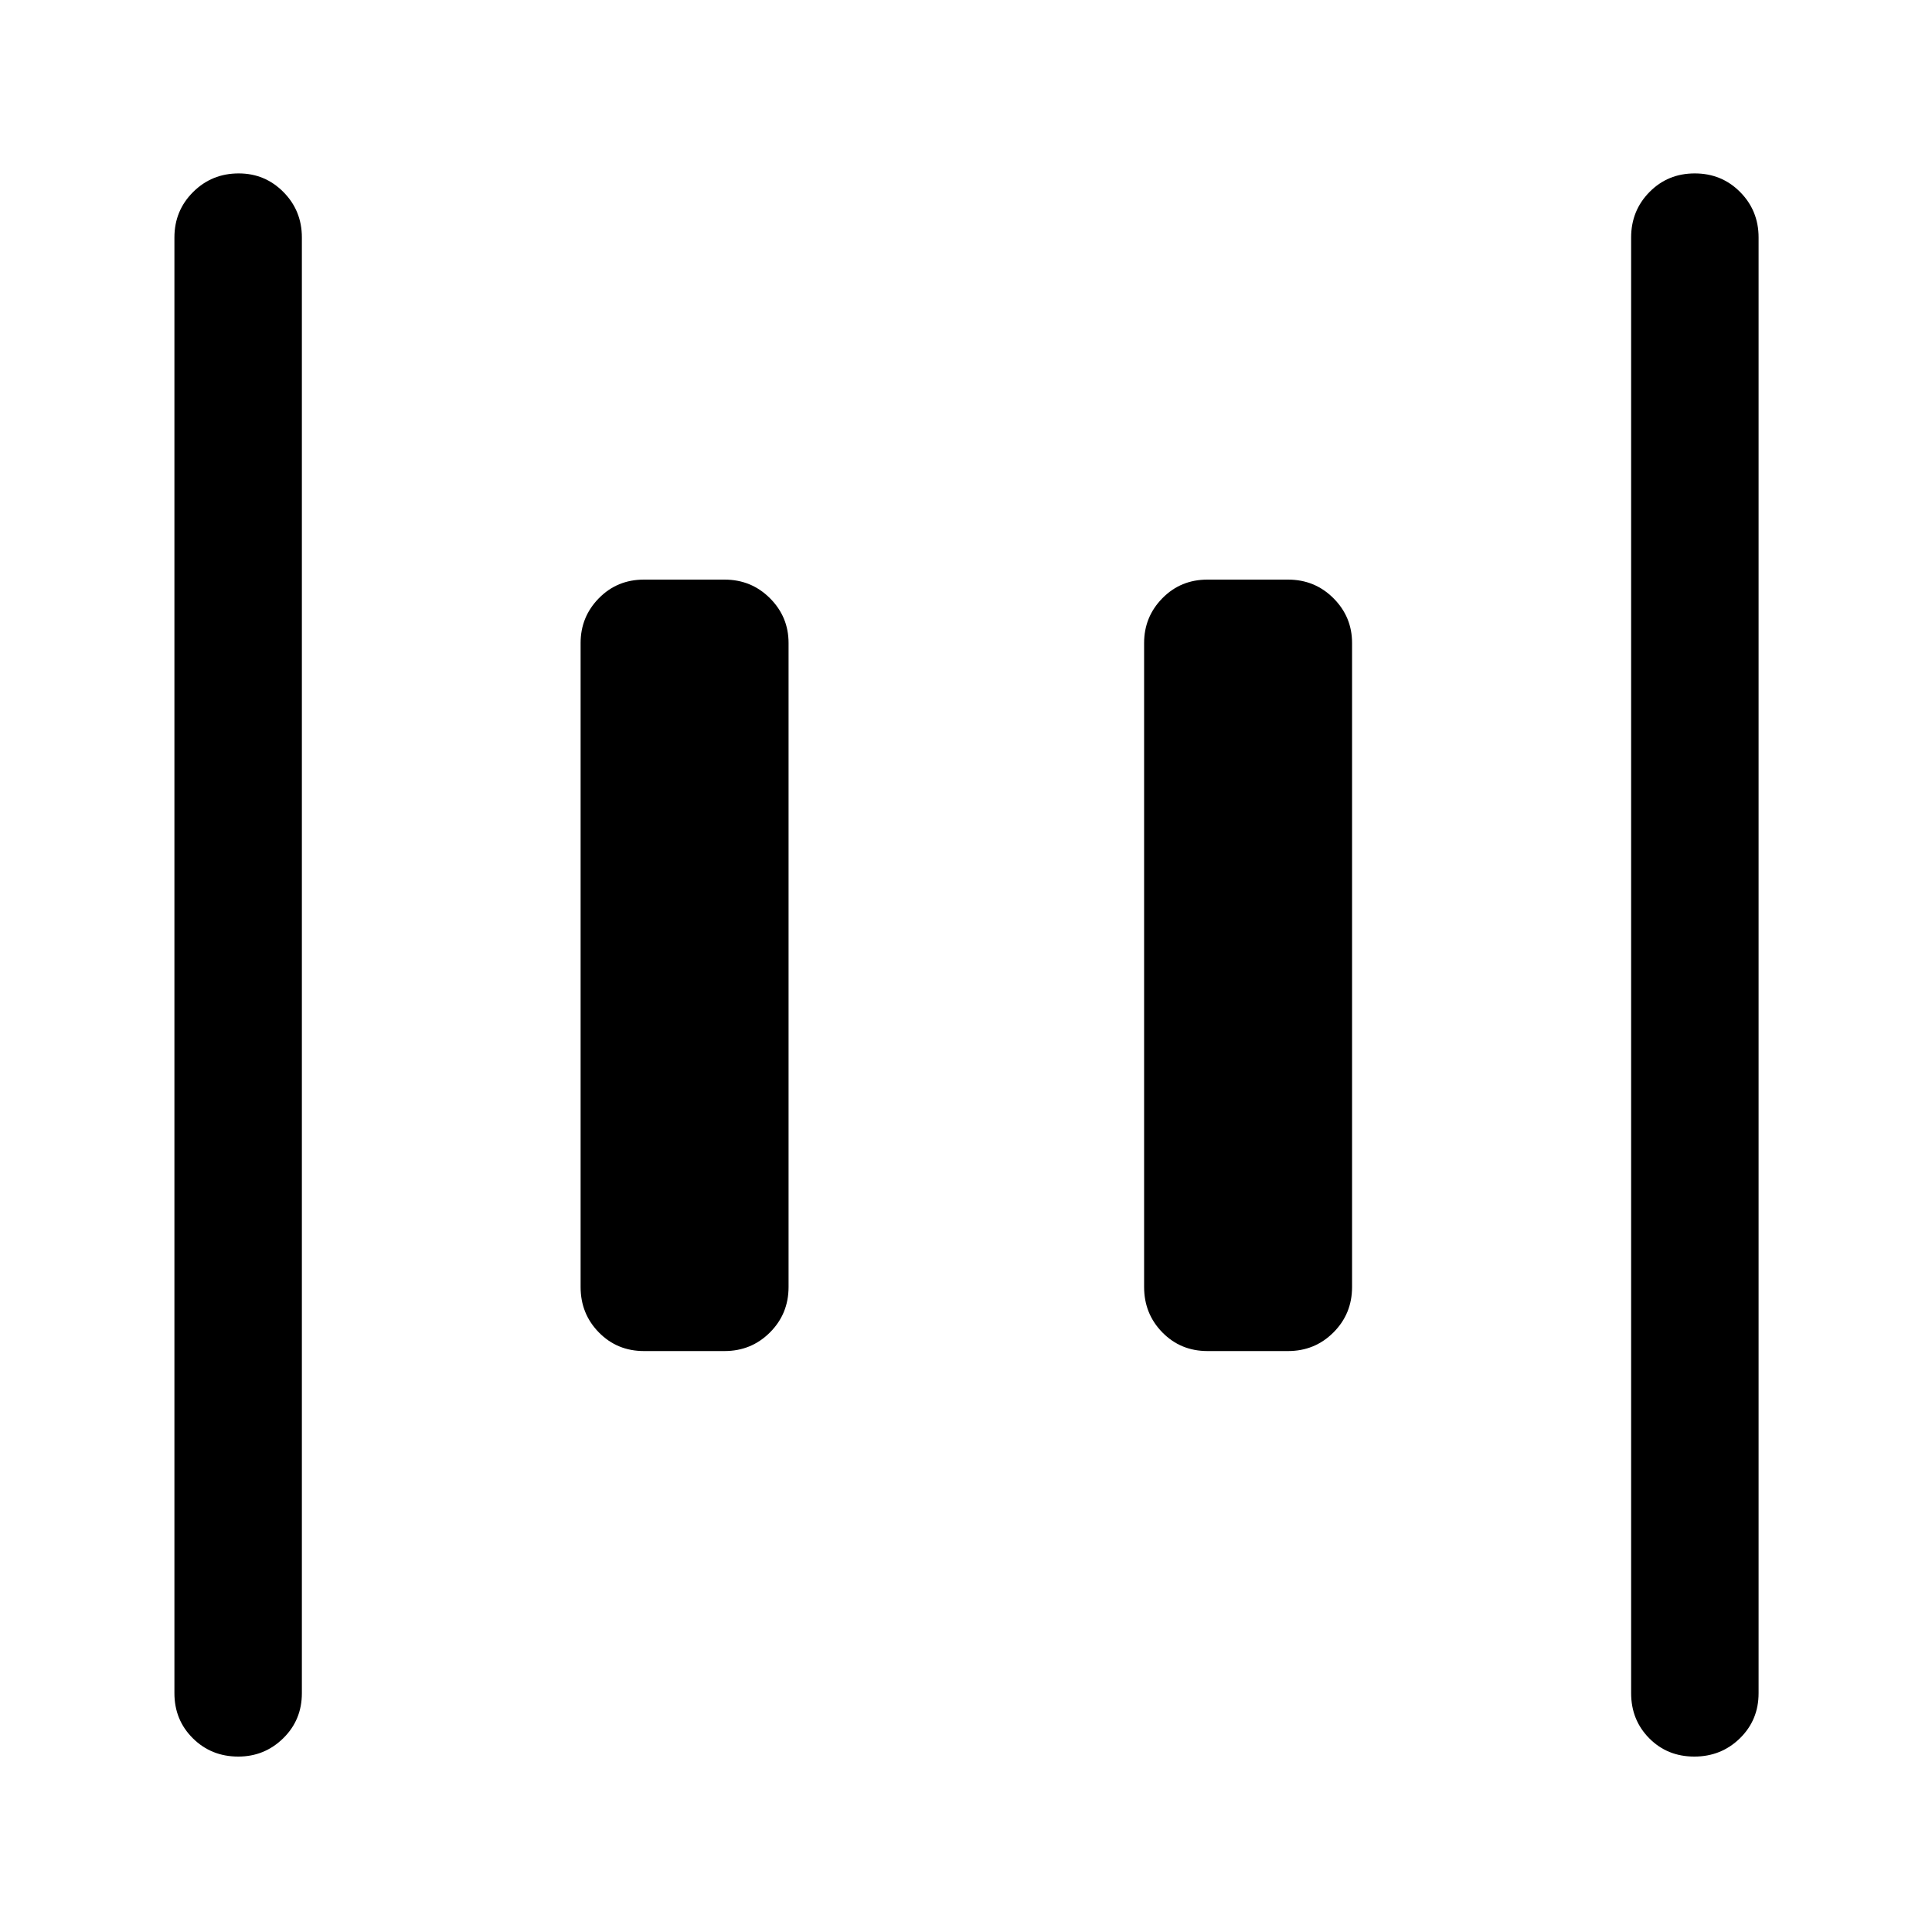 <svg xmlns="http://www.w3.org/2000/svg" height="40" viewBox="0 96 960 960" width="40"><path d="M600 767.333q-13.333 0-22.417-9.25-9.083-9.25-9.083-22.583v-320q0-13 9.083-22.25Q586.667 384 600 384h40q13.333 0 22.583 9.25 9.25 9.25 9.25 22.25v320q0 13.333-9.25 22.583-9.25 9.25-22.583 9.25h-40Zm-280 0q-13.333 0-22.417-9.25-9.083-9.25-9.083-22.583v-320q0-13 9.083-22.25Q306.667 384 320 384h40q13.333 0 22.583 9.25 9.25 9.25 9.25 22.25v320q0 13.333-9.25 22.583-9.25 9.25-22.583 9.25h-40Zm521.883 201.5q-13.383 0-22.383-9.083t-9-22.416V214q0-13.333 9.117-22.583 9.117-9.25 22.5-9.25t22.55 9.25q9.166 9.25 9.166 22.583v723.334q0 13.333-9.283 22.416-9.284 9.083-22.667 9.083Zm-723.5 0q-13.383 0-22.55-9.083-9.166-9.083-9.166-22.416V214q0-13.333 9.283-22.583 9.284-9.25 22.667-9.25 13.049 0 22.216 9.25Q150 200.667 150 214v723.334q0 13.333-9.284 22.416t-22.333 9.083Z"/></svg>